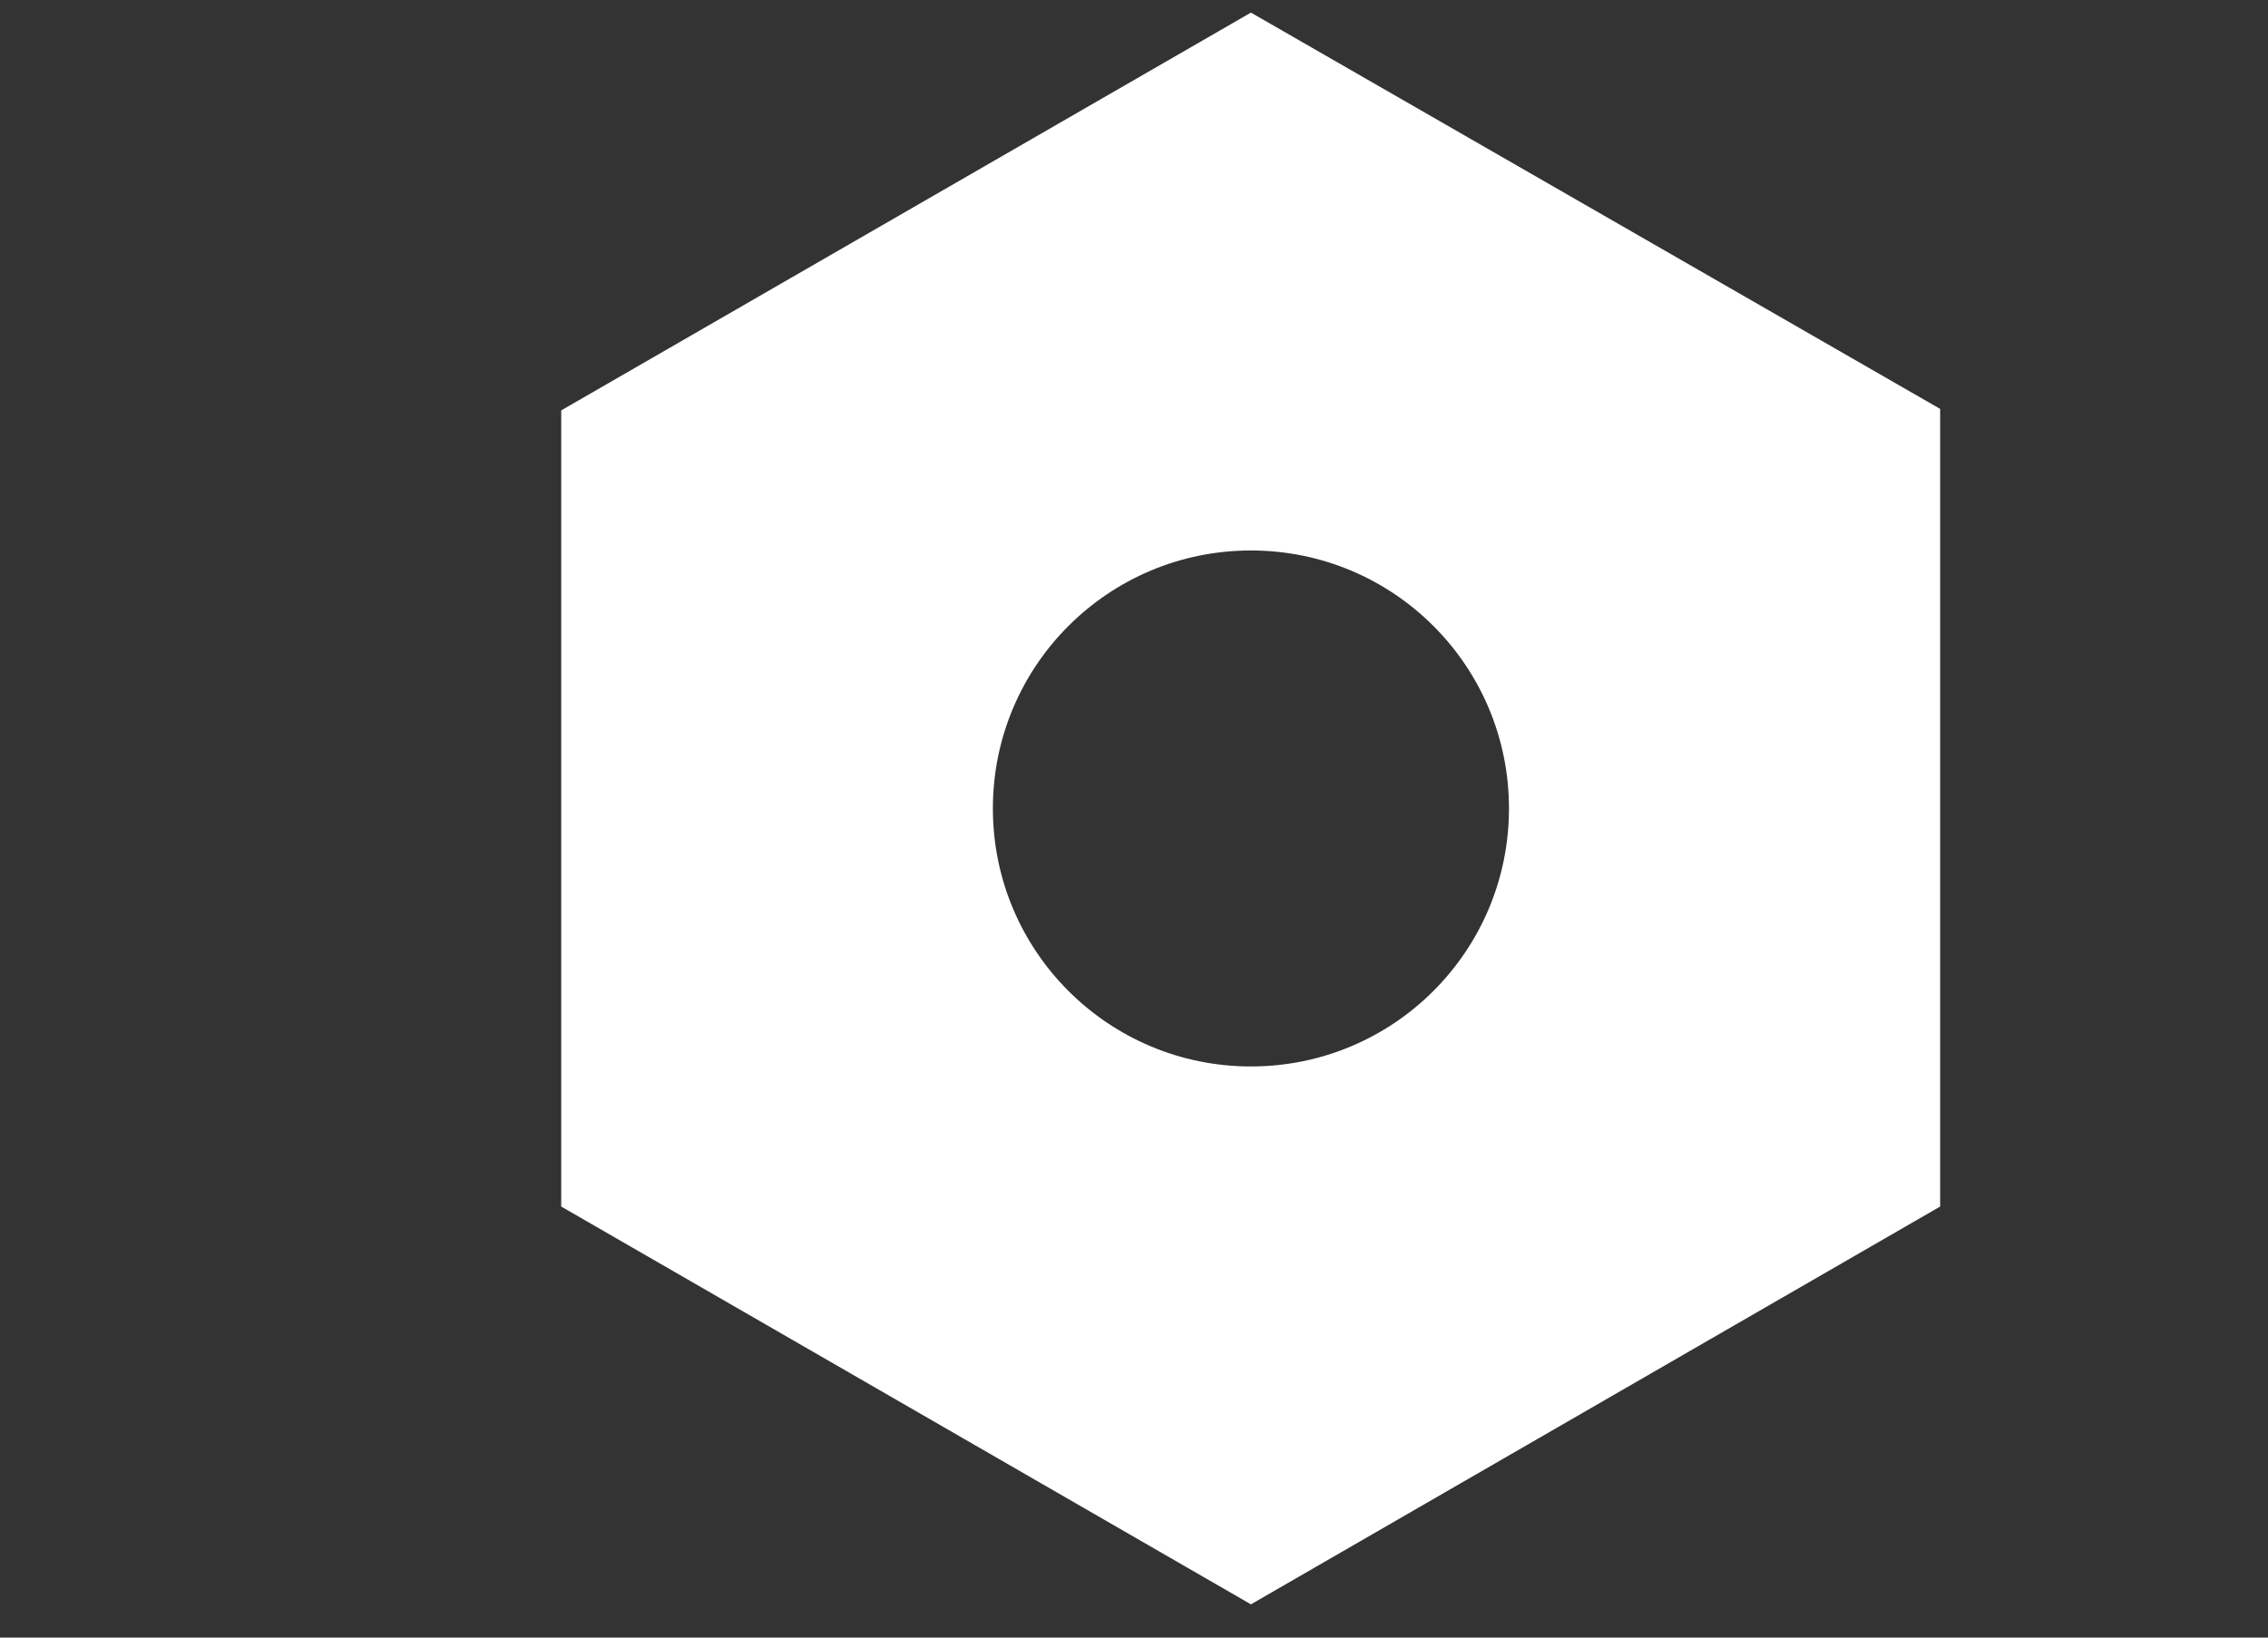 <?xml version="1.0" encoding="utf-8"?>
<!-- Generator: Adobe Illustrator 21.0.0, SVG Export Plug-In . SVG Version: 6.00 Build 0)  -->
<svg version="1.1" id="图层_1" xmlns="http://www.w3.org/2000/svg" xmlns:xlink="http://www.w3.org/1999/xlink" x="0px" y="0px"
	 viewBox="0 0 900 650" style="enable-background:new 0 0 900 650;" xml:space="preserve">
<rect x="0" y="0" width="900" height="650" fill="#333333" stroke="none"/>
<style type="text/css">
	.st0{fill:#FFFFFF;}
</style>
<g>
	<path class="st0" d="M496.4,5L222.7,162.9v175.4v140.6l171.1,98.7l102.6,59.2l273.5-157.9V162.3L496.4,5z M496.4,423.3
		c-56.6,0-102.4-45.8-102.4-102.4c0-56.6,45.8-102.4,102.4-102.4c56.6,0,102.4,45.8,102.4,102.4C598.8,377.5,553,423.3,496.4,423.3z
		"/>
</g>
</svg>
